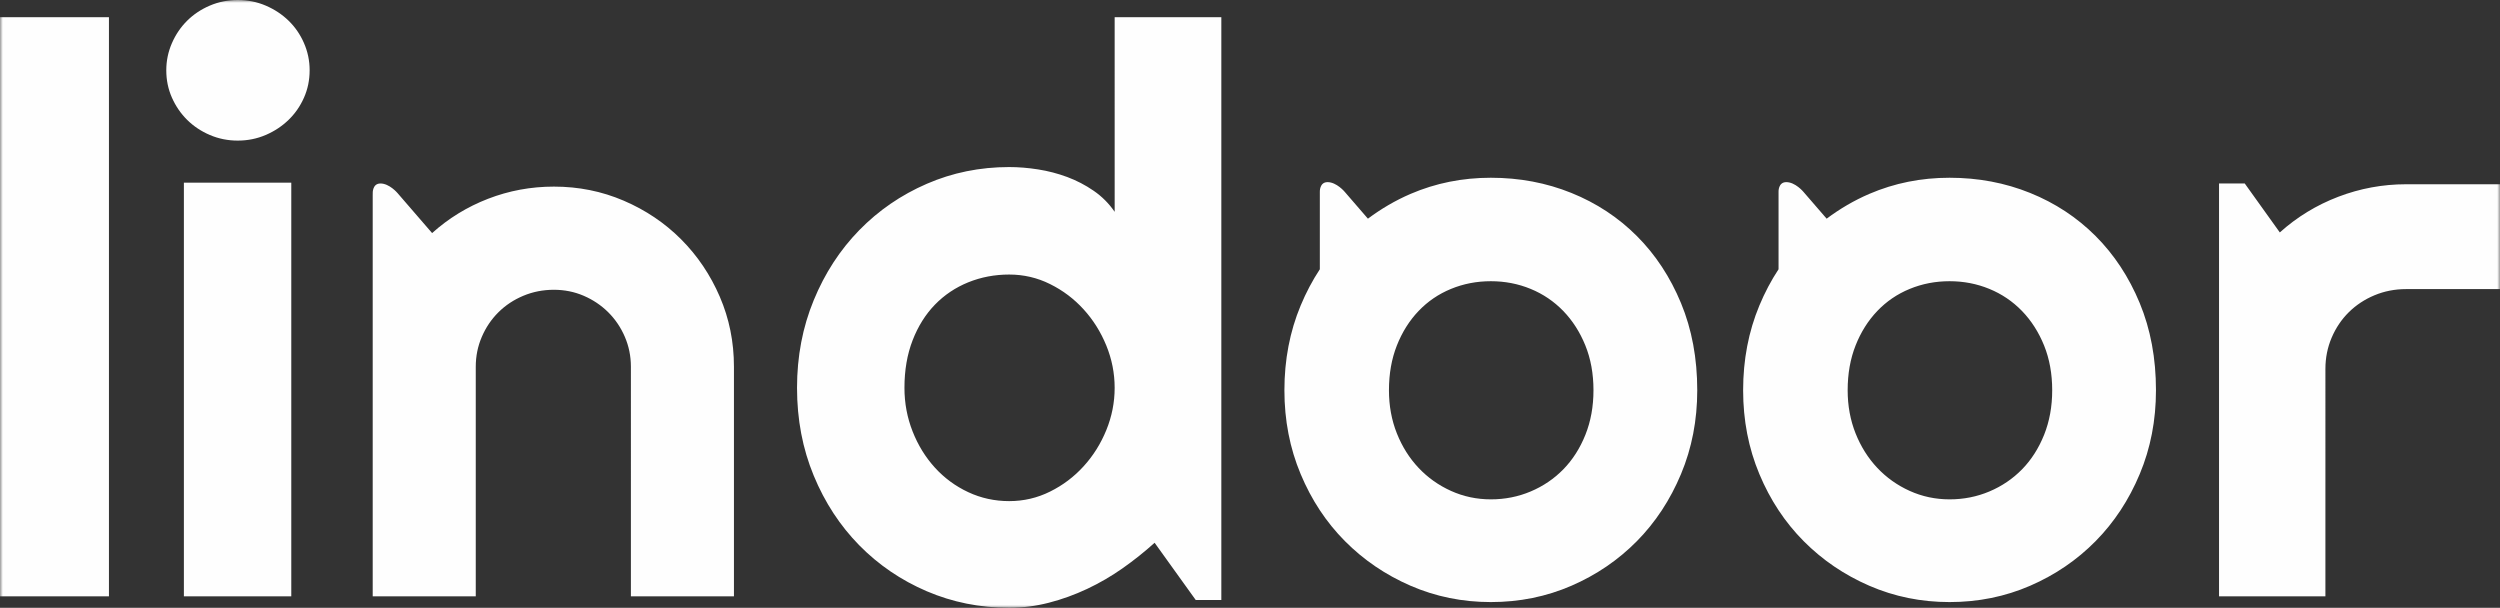 <svg xmlns="http://www.w3.org/2000/svg" xmlns:xlink="http://www.w3.org/1999/xlink" width="436" height="106" viewBox="0 0 436 106">
    <rect x="0" y="0" width="436" height="106" fill="#333333" stroke="none"/>
    <defs>
        <path id="prefix__a" d="M0 106L436 106 436 0 0 0z"/>
    </defs>
    <g fill="none" fill-rule="evenodd">
        <path fill="#FEFEFE" d="M125.533 51.75c-1.646-3.817-3.897-7.156-6.748-10.014-2.855-2.856-6.19-5.102-10.008-6.738-3.817-1.638-7.876-2.453-12.177-2.453-3.994 0-7.824.707-11.488 2.125-3.628 1.404-6.88 3.4-9.753 5.98l-6.01-6.952S67.932 31.99 66.34 32c-1.42.01-1.335 1.698-1.335 1.698v.22H65V104h17.973V63.95c0-1.83.35-3.565 1.053-5.199.702-1.635 1.667-3.066 2.896-4.287 1.228-1.221 2.677-2.182 4.346-2.88 1.666-.697 3.443-1.047 5.332-1.047 1.842 0 3.575.35 5.2 1.047 1.623.698 3.05 1.659 4.28 2.88 1.227 1.22 2.194 2.652 2.896 4.287.701 1.634 1.053 3.369 1.053 5.199V104H128V63.95c0-4.315-.821-8.383-2.467-12.2M276.486 75.845c-.944 2.352-2.228 4.356-3.85 6.015-1.624 1.656-3.52 2.938-5.692 3.854-2.171.917-4.488 1.374-6.942 1.374-2.46 0-4.773-.492-6.944-1.472-2.173-.98-4.06-2.321-5.659-4.02-1.603-1.7-2.866-3.703-3.786-6.013-.92-2.31-1.38-4.816-1.38-7.52 0-2.875.46-5.477 1.38-7.81.92-2.33 2.183-4.337 3.786-6.015 1.6-1.676 3.486-2.962 5.659-3.854 2.171-.895 4.484-1.341 6.944-1.341 2.454 0 4.77.446 6.942 1.341 2.171.892 4.068 2.178 5.693 3.854 1.621 1.678 2.905 3.685 3.849 6.015.944 2.333 1.415 4.935 1.415 7.81 0 2.834-.471 5.425-1.415 7.782m16.682-22.98c-1.886-4.552-4.452-8.453-7.698-11.7-3.247-3.246-7.053-5.754-11.42-7.517-4.366-1.766-9.049-2.648-14.048-2.648-4.96 0-9.62.936-13.987 2.81-2.702 1.162-5.169 2.624-7.45 4.327l-4.043-4.677s-1.419-1.706-3.01-1.696c-1.418.01-1.333 1.696-1.333 1.696v13.498c-1.289 1.958-2.405 4.068-3.347 6.332-1.888 4.533-2.832 9.458-2.832 14.773 0 5.231.944 10.102 2.832 14.61 1.886 4.513 4.462 8.414 7.732 11.705 3.268 3.29 7.084 5.883 11.45 7.779 4.367 1.893 9.027 2.843 13.988 2.843 5 0 9.682-.95 14.048-2.843 4.367-1.896 8.173-4.49 11.42-7.78 3.246-3.29 5.812-7.191 7.698-11.704 1.888-4.508 2.832-9.379 2.832-14.61 0-5.577-.944-10.642-2.832-15.199"/>
        <mask id="prefix__b" fill="#fff">
            <use xlink:href="#prefix__a"/>
        </mask>
        <path fill="#FEFEFE" d="M0 104L19 104 19 3 0 3zM32.07 104H50.8V31.858H32.07V104zM54 12.26c0 1.705-.329 3.3-.989 4.78-.655 1.483-1.555 2.774-2.69 3.872-1.134 1.1-2.46 1.977-3.985 2.63-1.52.65-3.145.978-4.87.978s-3.35-.328-4.87-.978c-1.52-.653-2.839-1.53-3.948-2.63-1.114-1.098-1.998-2.389-2.659-3.873C29.33 15.56 29 13.965 29 12.26c0-1.662.33-3.244.989-4.751.66-1.505 1.545-2.804 2.66-3.906 1.108-1.101 2.427-1.976 3.947-2.627C38.116.327 39.74 0 41.466 0s3.35.327 4.87.975c1.524.651 2.85 1.526 3.985 2.627 1.135 1.102 2.035 2.401 2.69 3.906.66 1.507.989 3.09.989 4.751zM194.396 67.636c0-2.531-.484-4.99-1.452-7.367-.972-2.377-2.29-4.48-3.96-6.314-1.668-1.835-3.615-3.302-5.848-4.41-2.232-1.113-4.613-1.665-7.136-1.665-2.527 0-4.904.453-7.135 1.354-2.232.906-4.173 2.209-5.82 3.904-1.644 1.7-2.942 3.773-3.887 6.214-.946 2.444-1.422 5.205-1.422 8.284 0 2.669.476 5.207 1.422 7.605.945 2.4 2.243 4.505 3.888 6.313 1.646 1.81 3.587 3.238 5.82 4.28 2.23 1.041 4.607 1.56 7.134 1.56 2.523 0 4.904-.553 7.136-1.665 2.233-1.105 4.18-2.576 5.849-4.413 1.67-1.831 2.987-3.934 3.959-6.312.968-2.378 1.452-4.83 1.452-7.368zM213 104.64h-4.465l-7.17-9.98c-1.757 1.581-3.618 3.067-5.579 4.445-1.964 1.383-4.025 2.58-6.19 3.6-2.164 1.017-4.388 1.824-6.664 2.409-2.276.588-4.587.885-6.932.885-5.096 0-9.887-.965-14.375-2.886-4.484-1.924-8.408-4.595-11.768-8.011-3.357-3.42-6.01-7.469-7.945-12.154-1.94-4.687-2.912-9.789-2.912-15.313 0-5.475.972-10.568 2.912-15.276 1.936-4.709 4.588-8.78 7.945-12.22 3.36-3.44 7.284-6.134 11.768-8.08 4.488-1.95 9.28-2.923 14.375-2.923 1.621 0 3.303.136 5.04.41 1.736.27 3.425.712 5.071 1.32 1.645.615 3.19 1.415 4.636 2.414 1.44.993 2.659 2.216 3.65 3.664V3H213v101.64zM405.551 104H387V32h4.485l6.115 8.537c2.988-2.687 6.387-4.763 10.193-6.22 3.809-1.452 7.749-2.182 11.824-2.182H436v18.283h-16.383c-1.944 0-3.783.36-5.502 1.075-1.723.72-3.219 1.708-4.487 2.962-1.267 1.253-2.264 2.734-2.99 4.437-.725 1.702-1.087 3.516-1.087 5.446V104zM356.487 75.845c-.946 2.352-2.227 4.356-3.85 6.015-1.626 1.656-3.52 2.938-5.694 3.854-2.171.917-4.487 1.374-6.942 1.374-2.46 0-4.771-.492-6.944-1.472-2.172-.98-4.06-2.321-5.659-4.02-1.601-1.7-2.866-3.703-3.786-6.013-.92-2.31-1.381-4.816-1.381-7.52 0-2.875.46-5.477 1.38-7.81.92-2.33 2.186-4.337 3.787-6.015 1.6-1.676 3.487-2.962 5.659-3.854 2.173-.895 4.484-1.341 6.944-1.341 2.455 0 4.77.446 6.942 1.341 2.173.892 4.068 2.178 5.693 3.854 1.624 1.678 2.905 3.685 3.851 6.015.942 2.333 1.415 4.935 1.415 7.81 0 2.834-.473 5.425-1.415 7.782m16.683-22.98c-1.886-4.552-4.454-8.453-7.699-11.7-3.248-3.246-7.053-5.754-11.42-7.517-4.366-1.766-9.05-2.648-14.05-2.648-4.959 0-9.62.936-13.986 2.81-2.704 1.162-5.17 2.624-7.45 4.327l-4.045-4.677s-1.417-1.706-3.007-1.696c-1.42.01-1.335 1.696-1.335 1.696v13.498c-1.29 1.958-2.404 4.068-3.348 6.332-1.886 4.533-2.83 9.458-2.83 14.773 0 5.231.944 10.102 2.83 14.61 1.886 4.513 4.462 8.414 7.733 11.705 3.267 3.29 7.086 5.883 11.452 7.779 4.365 1.893 9.027 2.843 13.986 2.843 5 0 9.684-.95 14.05-2.843 4.367-1.896 8.172-4.49 11.42-7.78 3.245-3.29 5.813-7.191 7.699-11.704 1.888-4.508 2.83-9.379 2.83-14.61 0-5.577-.942-10.642-2.83-15.199" mask="url(#prefix__b)"/>
    </g>
</svg>
